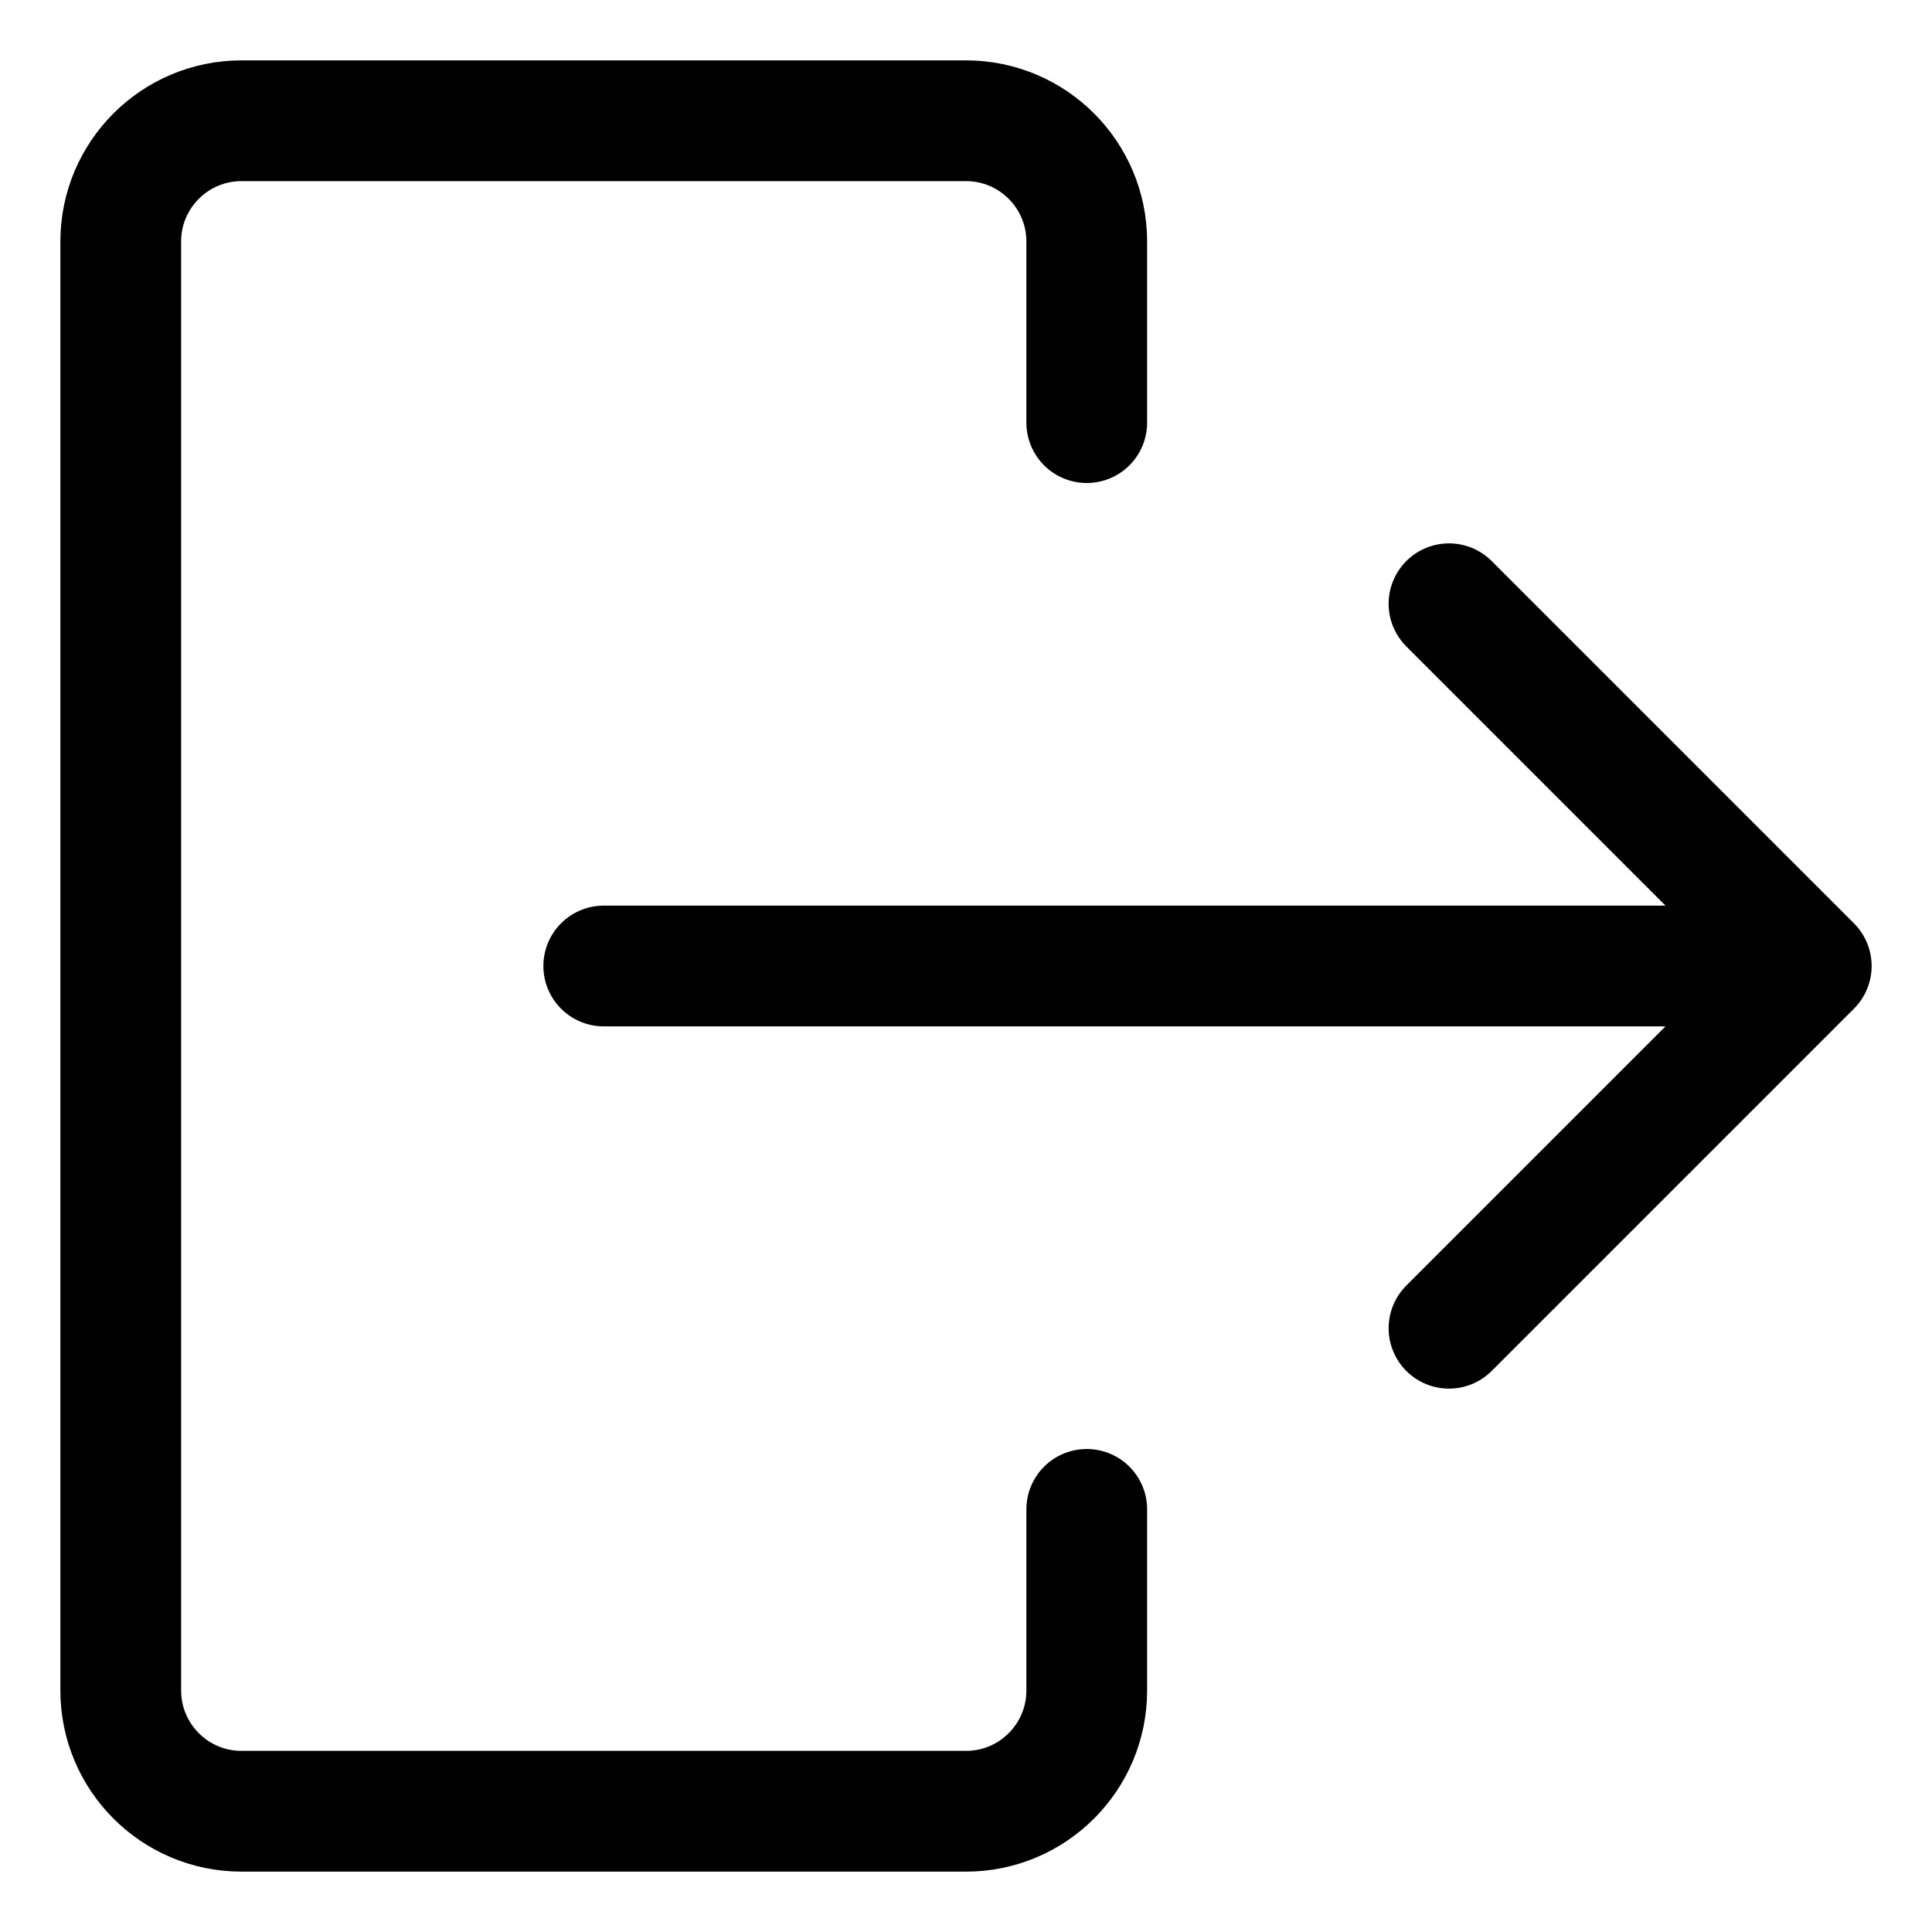 <svg width="16" height="16" viewBox="0 0 16 16" fill="none" xmlns="http://www.w3.org/2000/svg">
<g id="Mid Logout Icon" clip-path="url(#clip0_386_2)">
<path id="Rectangle 13" d="M9 3.5V2C9 1.448 8.552 1 8 1H2C1.448 1 1 1.448 1 2V14C1 14.552 1.448 15 2 15H8C8.552 15 9 14.552 9 14V12.5" stroke="black" stroke-linecap="round"/>
<path id="Vector 33" d="M15 8H5M15 8L12 5M15 8L12 11" stroke="black" stroke-linecap="round" stroke-linejoin="round"/>
</g>
<defs>
<clipPath id="clip0_386_2">
<rect width="16" height="16" fill="white"/>
</clipPath>
</defs>
</svg>
